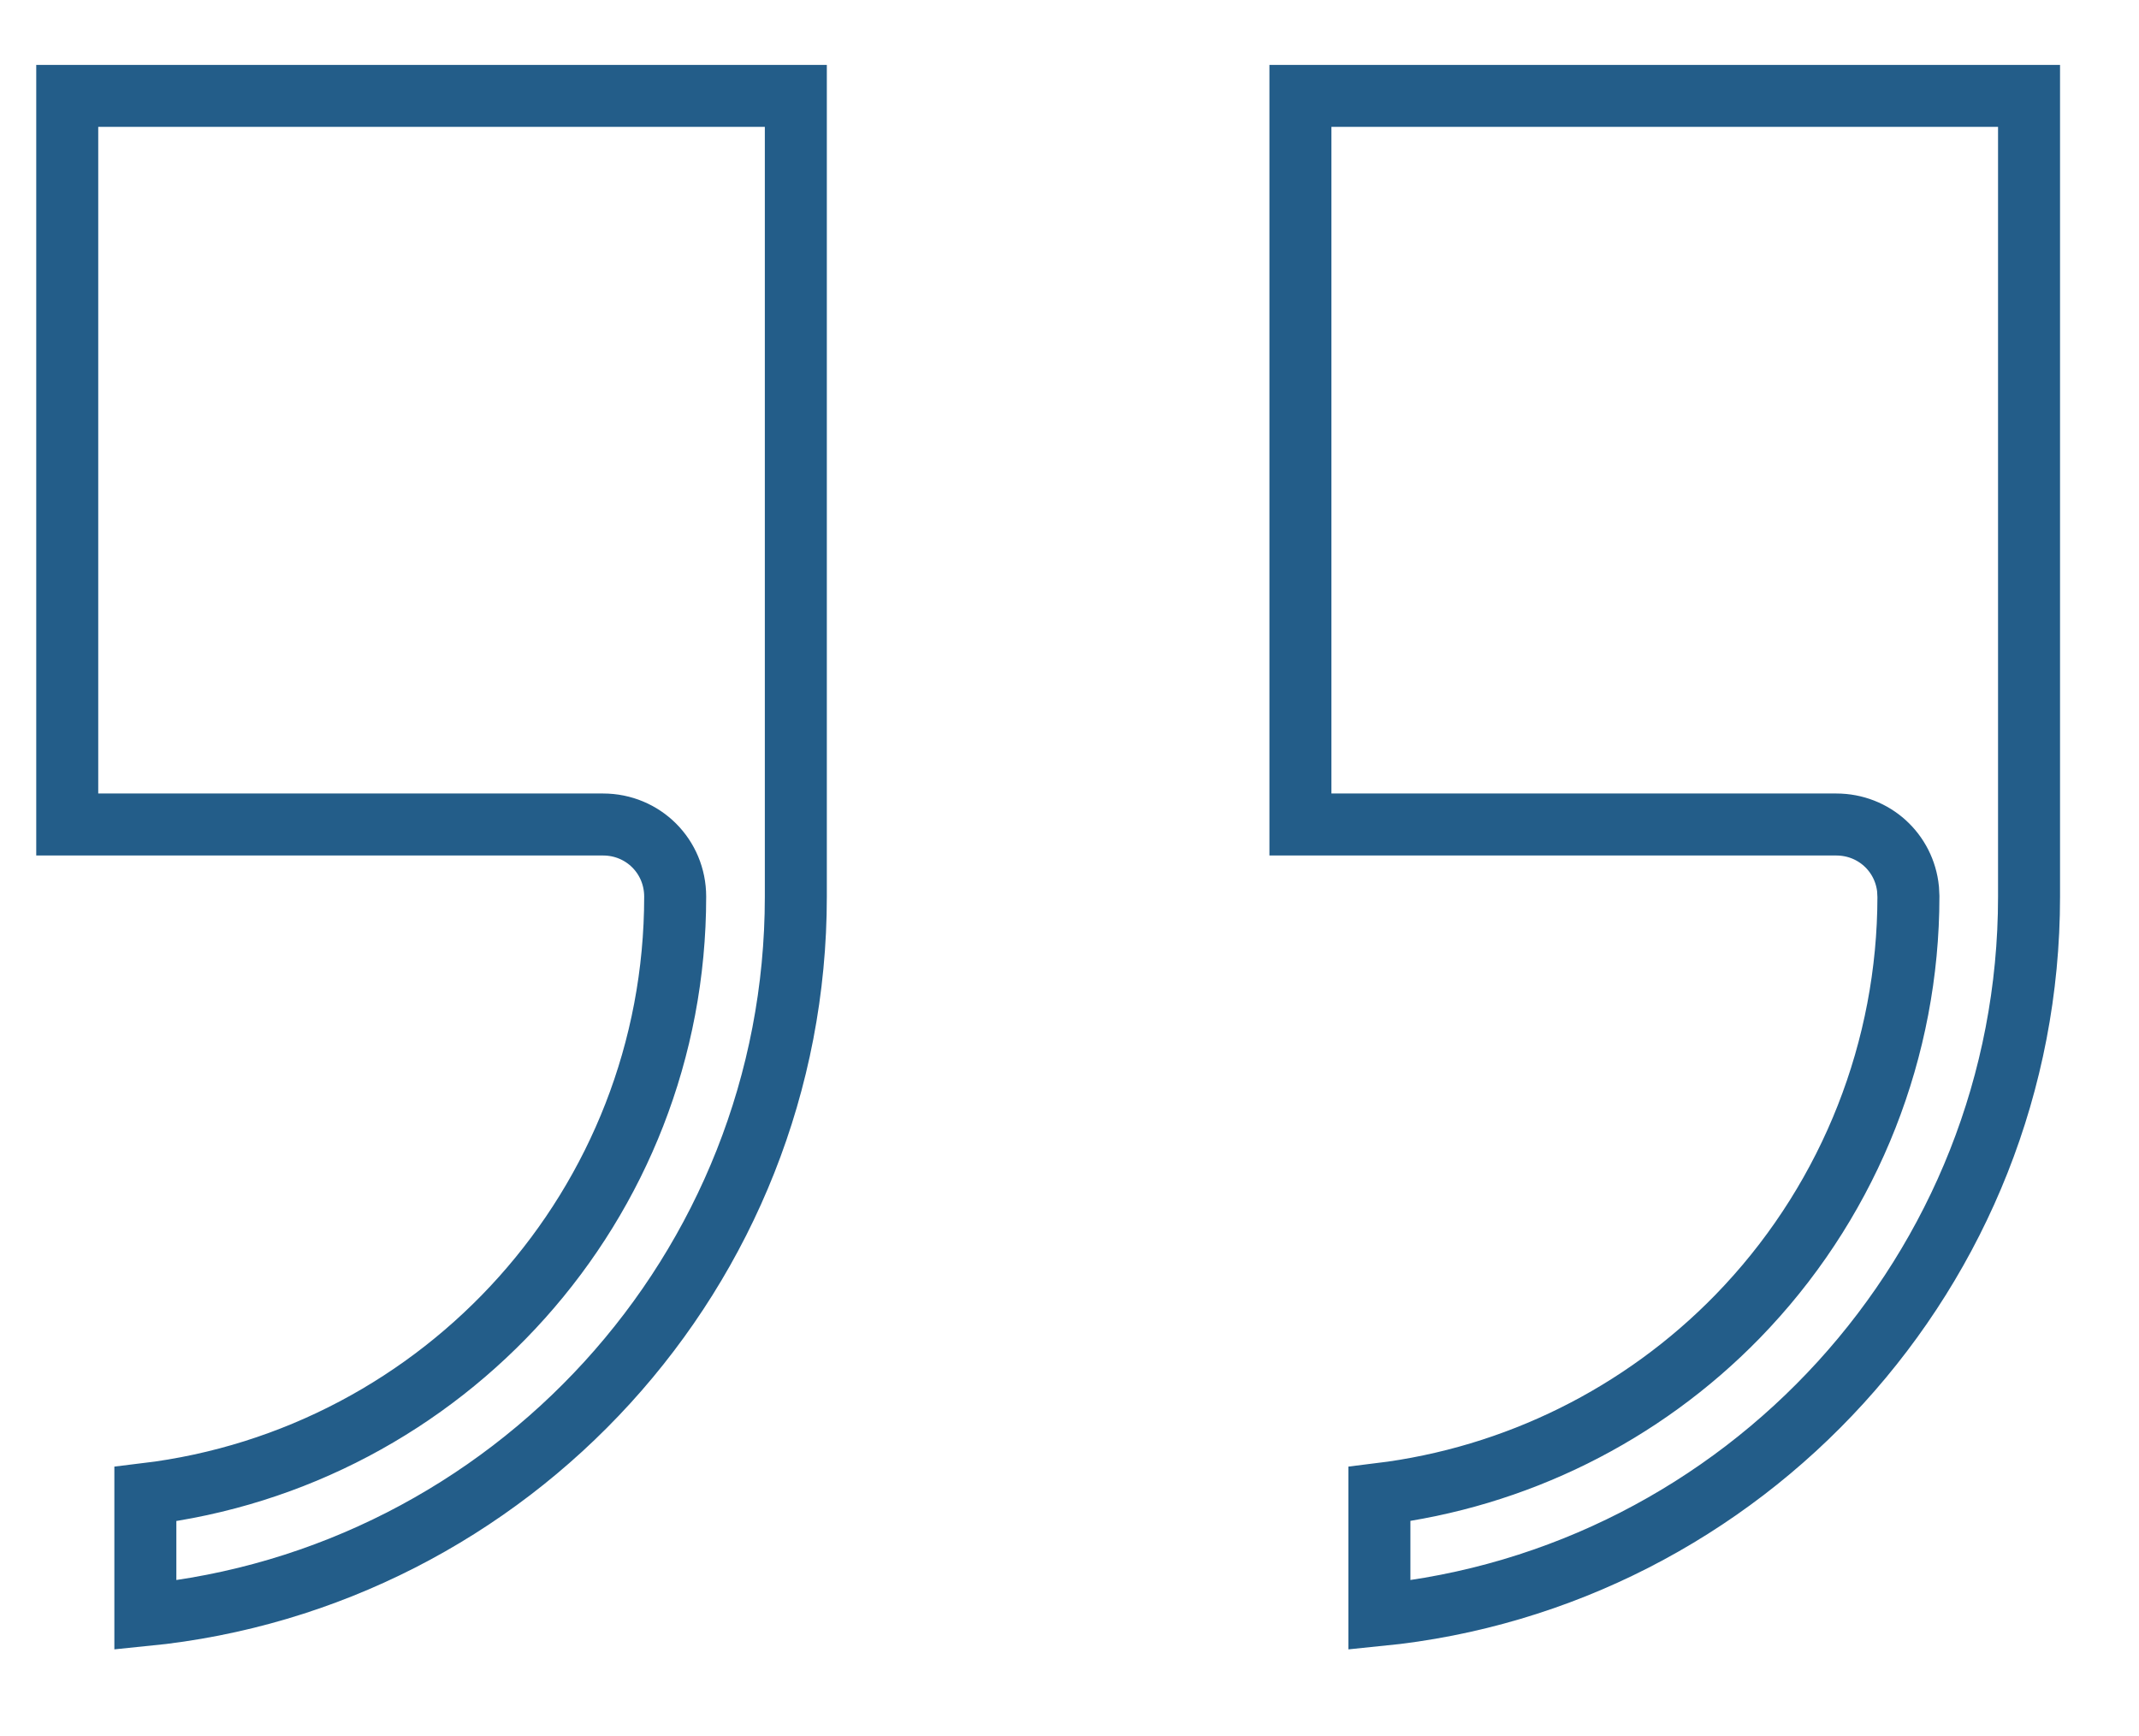<svg width="69" height="56" viewBox="0 0 69 56" fill="none" xmlns="http://www.w3.org/2000/svg">
<path d="M4.689 48.197C14.317 47.039 21.78 38.849 21.78 28.924C21.78 27.628 20.748 26.597 19.453 26.597H2.169V3.093H25.672V28.924C25.672 40.982 16.455 50.931 4.689 52.101V48.197ZM44.497 48.195C48.883 47.658 52.96 45.64 56.05 42.469L56.366 42.136C59.703 38.545 61.559 33.825 61.562 28.924L61.55 28.684C61.432 27.503 60.449 26.597 59.234 26.597H41.949V3.093H65.453V28.924C65.453 40.982 56.237 50.93 44.497 52.101V48.195Z" stroke="#235D89" stroke-width="2"/>
</svg>
